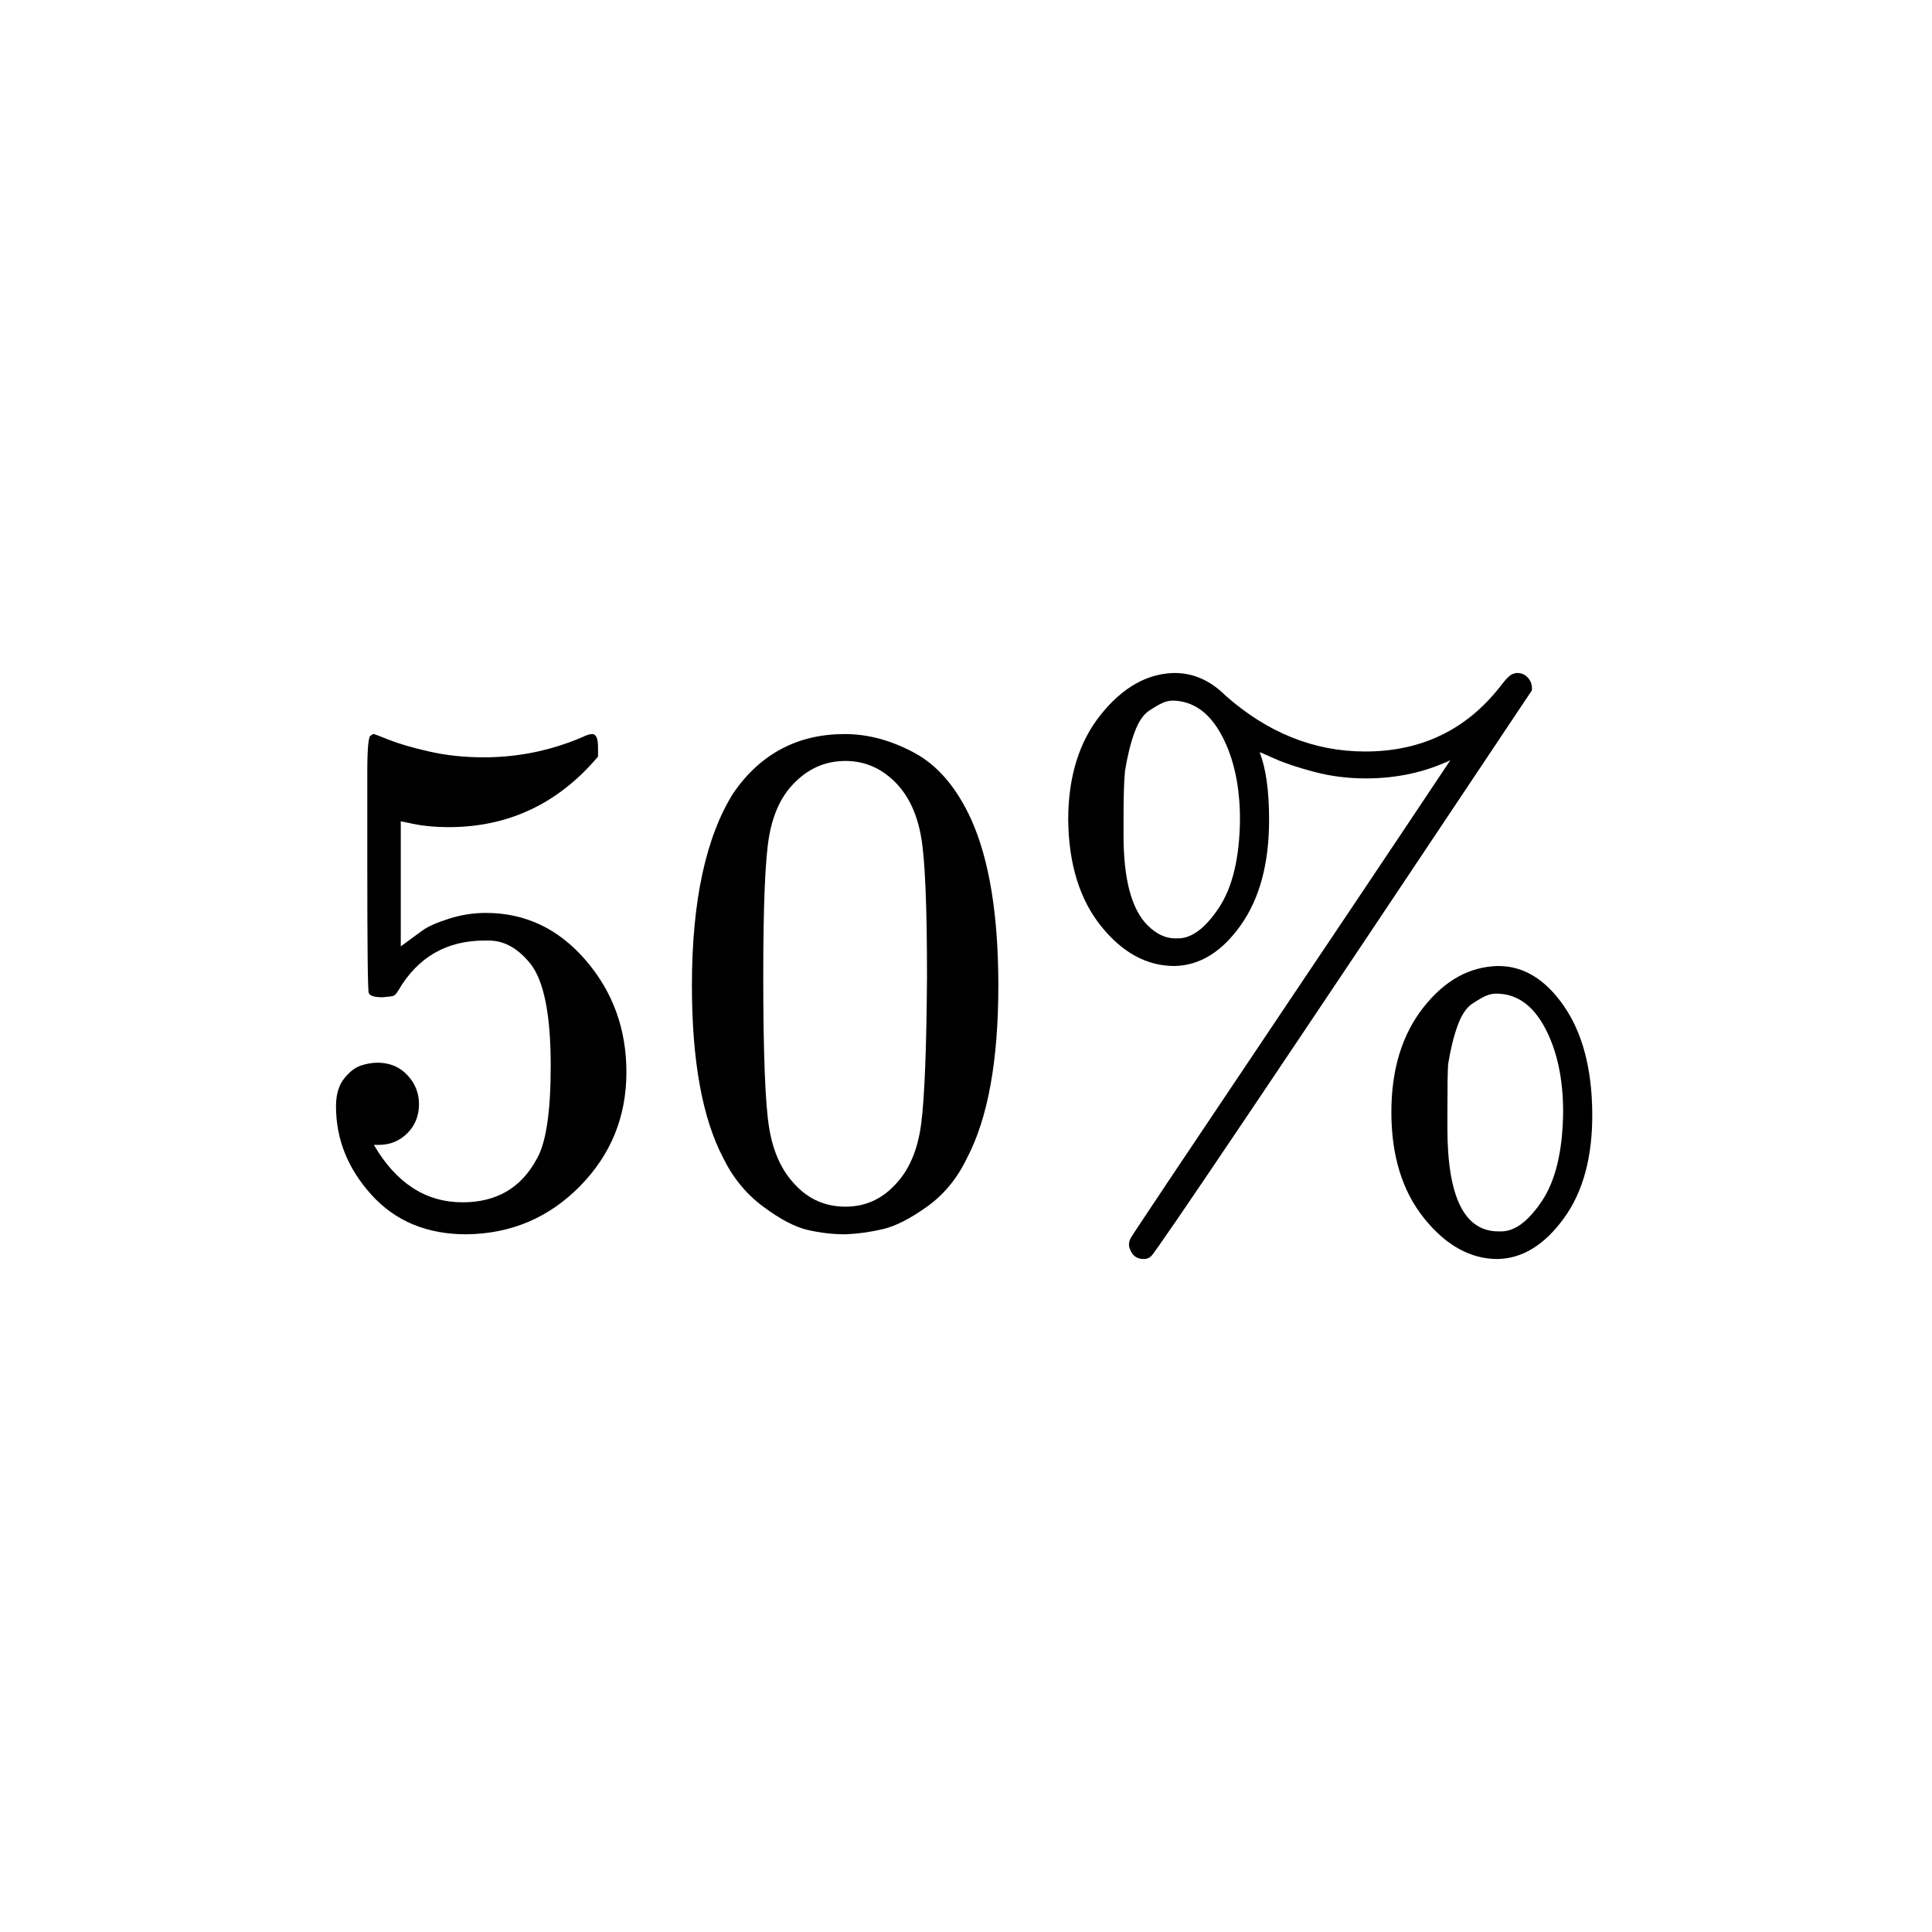 <svg xmlns="http://www.w3.org/2000/svg" xmlns:xlink="http://www.w3.org/1999/xlink" width="1000" zoomAndPan="magnify" viewBox="0 0 750 750" height="1000" preserveAspectRatio="xMidYMid meet" version="1.0"><defs><clipPath id="eb51fdd1d1"><path d="M 414 261.25 L 619 261.25 L 619 488.75 L 414 488.75 Z M 414 261.25 " clip-rule="nonzero"/></clipPath></defs><rect x="-75" width="900" fill="#ffffff" y="-75" height="900" fill-opacity="1"/><rect x="-75" width="900" fill="#ffffff" y="-75" height="900" fill-opacity="1"/><path fill="#000000" d="M 162.648 428.629 C 162.648 433.145 161.141 436.91 158.125 439.918 C 155.113 442.93 151.441 444.434 147.109 444.434 L 145.129 444.434 C 153.793 459.301 165.285 466.734 179.602 466.734 C 192.785 466.734 202.391 461.09 208.418 449.797 C 212 443.59 213.789 431.547 213.789 413.668 C 213.789 394.289 211.246 381.211 206.16 374.434 C 201.262 368.227 195.801 365.121 189.773 365.121 L 188.078 365.121 C 173.383 365.121 162.27 371.52 154.738 384.316 C 153.984 385.633 153.324 386.383 152.758 386.574 C 152.195 386.762 150.781 386.949 148.52 387.137 C 145.316 387.137 143.527 386.574 143.152 385.445 C 142.773 384.691 142.586 368.227 142.586 336.047 L 142.586 299.637 C 142.586 290.227 143.059 285.523 144 285.523 C 144.375 285.148 144.754 284.961 145.129 284.961 C 145.316 284.961 147.297 285.711 151.062 287.219 C 154.832 288.723 160.012 290.227 166.602 291.734 C 173.195 293.238 180.258 293.992 187.793 293.992 C 201.168 293.992 213.977 291.359 226.219 286.09 C 227.727 285.336 228.953 284.961 229.895 284.961 C 231.398 284.961 232.152 286.652 232.152 290.039 L 232.152 293.711 C 216.707 311.961 197.402 321.09 174.23 321.09 C 168.395 321.09 163.117 320.523 158.41 319.395 L 155.582 318.832 L 155.582 367.379 C 159.164 364.746 161.988 362.676 164.059 361.168 C 166.133 359.664 169.523 358.16 174.23 356.652 C 178.941 355.148 183.746 354.395 188.641 354.395 C 203.898 354.395 216.801 360.512 227.352 372.742 C 237.898 384.973 243.172 399.461 243.172 416.211 C 243.172 433.523 237.145 448.293 225.09 460.523 C 213.035 472.754 198.344 478.965 181.012 479.152 C 165.754 479.152 153.512 474.074 144.281 463.91 C 135.051 453.75 130.438 442.273 130.438 429.477 C 130.438 424.961 131.473 421.383 133.547 418.75 C 135.617 416.117 137.785 414.422 140.043 413.668 C 142.305 412.918 144.469 412.539 146.543 412.539 C 151.25 412.539 155.113 414.141 158.125 417.34 C 161.141 420.539 162.648 424.301 162.648 428.629 Z M 162.648 428.629 " fill-opacity="1" fill-rule="nonzero"/><path fill="#000000" d="M 284.707 307.824 C 295.254 292.582 309.664 284.961 327.938 284.961 C 336.977 284.961 346.02 287.406 355.062 292.297 C 364.102 297.191 371.449 305.848 377.098 318.266 C 384.07 333.883 387.555 355.336 387.555 382.621 C 387.555 411.789 383.504 434.086 375.402 449.516 C 371.637 457.418 366.457 463.723 359.863 468.426 C 353.27 473.133 347.527 476.047 342.629 477.176 C 337.73 478.305 332.93 478.965 328.219 479.152 C 323.32 479.152 318.426 478.59 313.527 477.461 C 308.629 476.332 302.883 473.32 296.293 468.426 C 289.699 463.535 284.52 457.23 280.75 449.516 C 272.652 434.086 268.602 411.789 268.602 382.621 C 268.602 349.879 273.969 324.945 284.707 307.824 Z M 348.281 304.434 C 342.629 298.414 335.941 295.402 328.219 295.402 C 320.309 295.402 313.527 298.414 307.875 304.434 C 303.168 309.328 300.059 316.102 298.551 324.758 C 297.043 333.414 296.293 351.477 296.293 378.953 C 296.293 408.684 297.043 428.254 298.551 437.66 C 300.059 447.07 303.449 454.504 308.723 459.961 C 313.996 465.605 320.496 468.426 328.219 468.426 C 335.754 468.426 342.156 465.605 347.434 459.961 C 352.895 454.316 356.285 446.41 357.602 436.25 C 358.922 426.09 359.676 406.988 359.863 378.953 C 359.863 351.668 359.109 333.695 357.602 325.039 C 356.098 316.383 352.988 309.516 348.281 304.434 Z M 348.281 304.434 " fill-opacity="1" fill-rule="nonzero"/><g clip-path="url(#eb51fdd1d1)"><path fill="#000000" d="M 530.238 302.176 C 523.27 302.176 516.582 301.332 510.176 299.637 C 503.773 297.945 498.688 296.25 494.922 294.555 C 491.152 292.863 489.176 292.016 488.988 292.016 C 491.434 298.227 492.66 306.977 492.66 318.266 C 492.66 335.203 488.988 348.844 481.641 359.195 C 474.293 369.543 465.723 374.812 455.93 375 C 445.191 375 435.68 369.824 427.391 359.477 C 419.105 349.125 414.867 335.391 414.676 318.266 C 414.676 301.52 418.914 287.875 427.391 277.34 C 435.867 266.801 445.379 261.438 455.93 261.25 C 463.273 261.25 469.867 264.168 475.707 270 C 492.094 284.488 510.176 291.734 529.957 291.734 C 551.805 291.734 569.324 283.266 582.508 266.332 C 584.77 263.32 586.465 261.719 587.594 261.531 C 587.973 261.344 588.441 261.25 589.008 261.25 C 590.703 261.25 592.117 261.91 593.246 263.227 C 594.375 264.543 594.848 266.141 594.66 268.023 C 497.652 413.48 448.395 486.68 446.887 487.621 C 446.133 488.375 445.191 488.75 444.062 488.75 C 441.613 488.75 439.918 487.715 438.977 485.645 C 438.035 483.953 438.035 482.258 438.977 480.566 C 439.164 480 459.98 448.859 501.418 387.137 C 521.387 357.406 536.645 334.637 547.191 318.832 C 557.738 303.023 563.012 295.121 563.012 295.121 C 553.031 299.824 542.105 302.176 530.238 302.176 Z M 457.34 364.273 C 462.617 364.273 467.891 360.324 473.164 352.418 C 478.438 344.516 481.168 333.133 481.359 318.266 C 481.359 305.281 479.004 294.367 474.293 285.523 C 469.586 276.68 463.273 272.164 455.363 271.977 C 454.047 271.977 452.727 272.258 451.41 272.824 C 450.09 273.387 448.301 274.422 446.039 275.926 C 443.781 277.434 441.895 280.254 440.391 284.395 C 438.883 288.535 437.656 293.523 436.715 299.355 C 436.34 303.117 436.152 309.422 436.152 318.266 L 436.152 324.195 C 436.152 341.316 439.258 352.984 445.477 359.195 C 448.867 362.582 452.445 364.273 456.211 364.273 Z M 540.129 431.734 C 540.129 415.176 544.27 401.625 552.559 391.09 C 560.848 380.551 570.547 375.188 581.66 375 C 591.457 375 599.934 380.176 607.09 390.523 C 614.25 400.875 617.922 414.609 618.109 431.734 C 618.297 448.859 614.625 462.594 607.09 472.945 C 599.555 483.293 590.984 488.562 581.379 488.75 C 570.832 488.75 561.316 483.48 552.844 472.945 C 544.367 462.406 540.129 448.668 540.129 431.734 Z M 582.793 478.023 C 588.066 478.023 593.34 474.074 598.613 466.168 C 603.887 458.266 606.621 446.789 606.809 431.734 C 606.809 418.75 604.453 407.836 599.746 398.992 C 595.035 390.148 588.727 385.727 580.812 385.727 C 579.496 385.727 578.176 386.008 576.859 386.574 C 575.539 387.137 573.75 388.172 571.488 389.676 C 569.23 391.184 567.348 394.004 565.84 398.145 C 564.332 402.285 563.109 407.273 562.164 413.105 C 561.977 415.363 561.883 421.574 561.883 431.734 L 561.883 437.945 C 561.883 464.664 568.477 478.023 581.66 478.023 Z M 582.793 478.023 " fill-opacity="1" fill-rule="nonzero"/></g></svg>